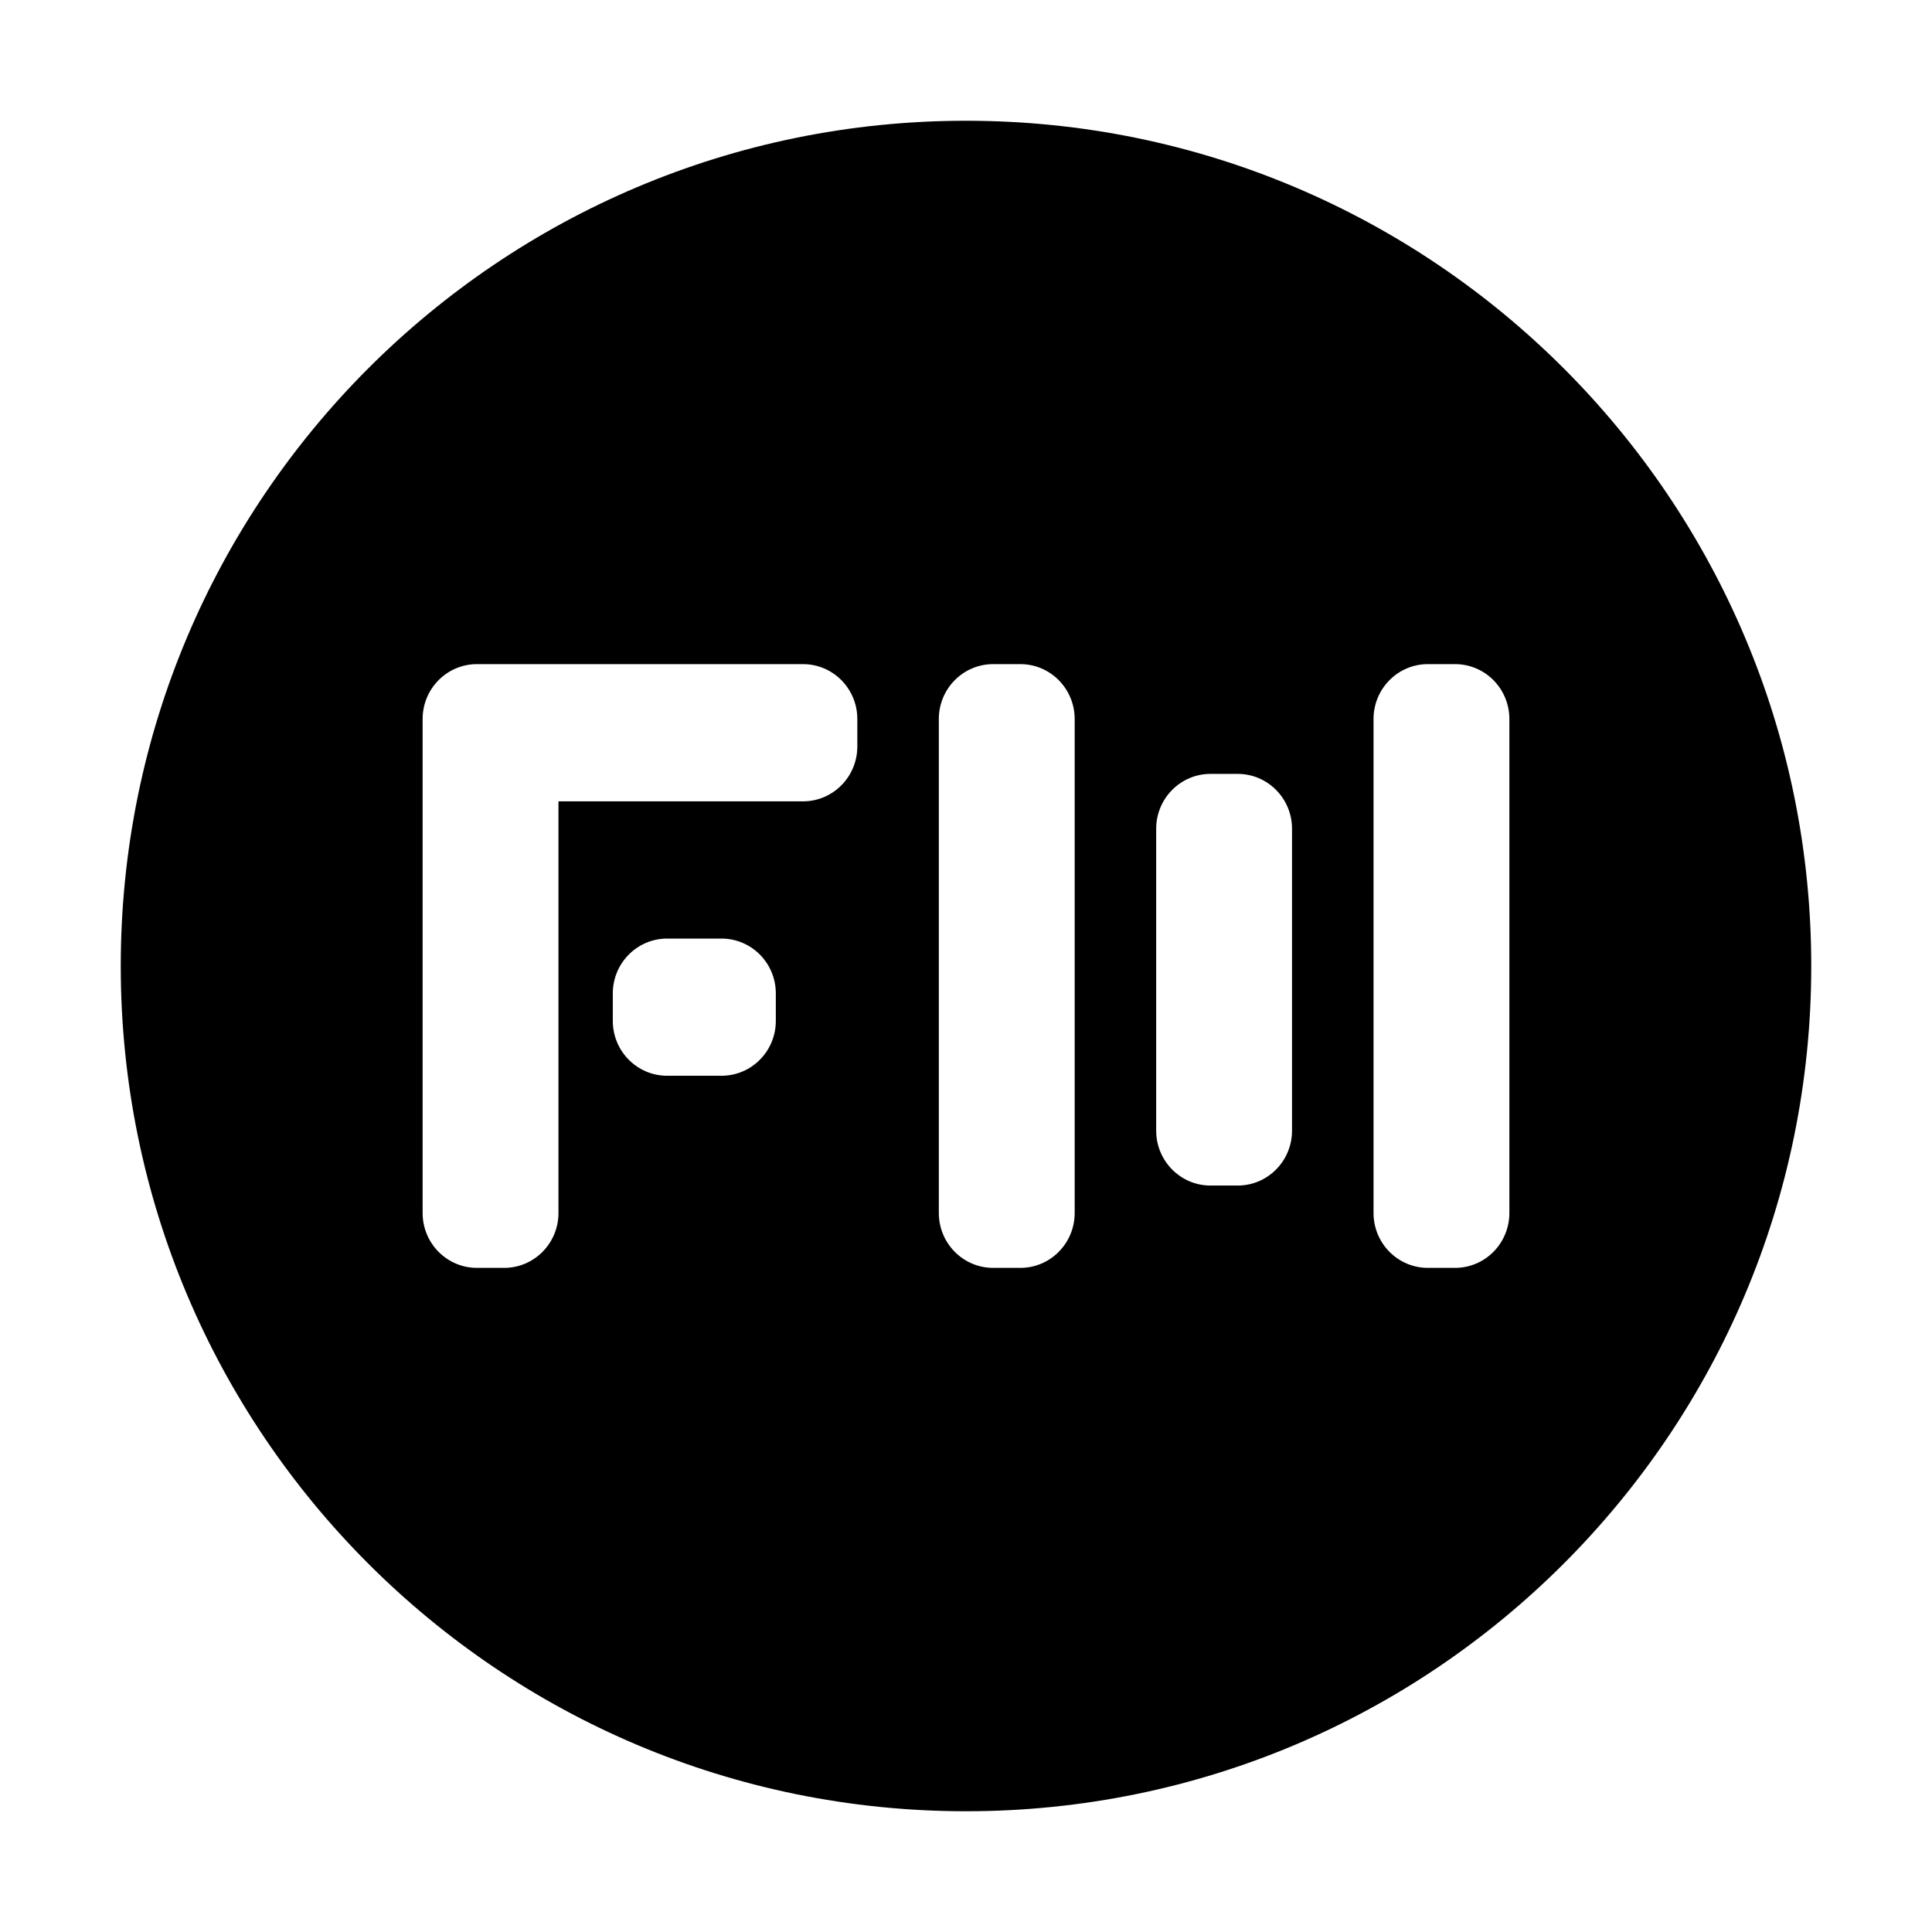 <svg width="80" height="80" viewBox="0 0 80 80" fill="none" xmlns="http://www.w3.org/2000/svg">
  <path fill-rule="evenodd" clip-rule="evenodd" d="M40 75C59.33 75 75 59.33 75 40C75 20.67 59.33 5 40 5C20.67 5 5 20.67 5 40C5 59.33 20.67 75 40 75ZM19.75 27.5C18.507 27.5 17.5 28.517 17.5 29.773V50.227C17.5 51.483 18.507 52.5 19.75 52.5H20.875C22.118 52.5 23.125 51.483 23.125 50.227V33.182H33.25C34.493 33.182 35.5 32.164 35.5 30.909V29.773C35.5 28.517 34.493 27.5 33.25 27.5H19.75ZM42.25 27.5H41.125C39.882 27.5 38.875 28.517 38.875 29.773V50.227C38.875 51.483 39.882 52.5 41.125 52.5H42.25C43.493 52.5 44.5 51.483 44.5 50.227V29.773C44.5 28.517 43.493 27.5 42.25 27.5ZM59.125 27.5H60.25C61.493 27.5 62.5 28.517 62.5 29.773V50.227C62.5 51.483 61.493 52.5 60.25 52.5H59.125C57.882 52.5 56.875 51.483 56.875 50.227V29.773C56.875 28.517 57.882 27.5 59.125 27.5ZM50.125 32.045H51.25C52.493 32.045 53.5 33.063 53.5 34.318V46.818C53.5 48.073 52.493 49.091 51.25 49.091H50.125C48.882 49.091 47.875 48.073 47.875 46.818V34.318C47.875 33.063 48.882 32.045 50.125 32.045ZM27.625 38.864H29.875C31.118 38.864 32.125 39.881 32.125 41.136V42.273C32.125 43.528 31.118 44.545 29.875 44.545H27.625C26.382 44.545 25.375 43.528 25.375 42.273V41.136C25.375 39.881 26.382 38.864 27.625 38.864Z" fill="currentColor" />
</svg>